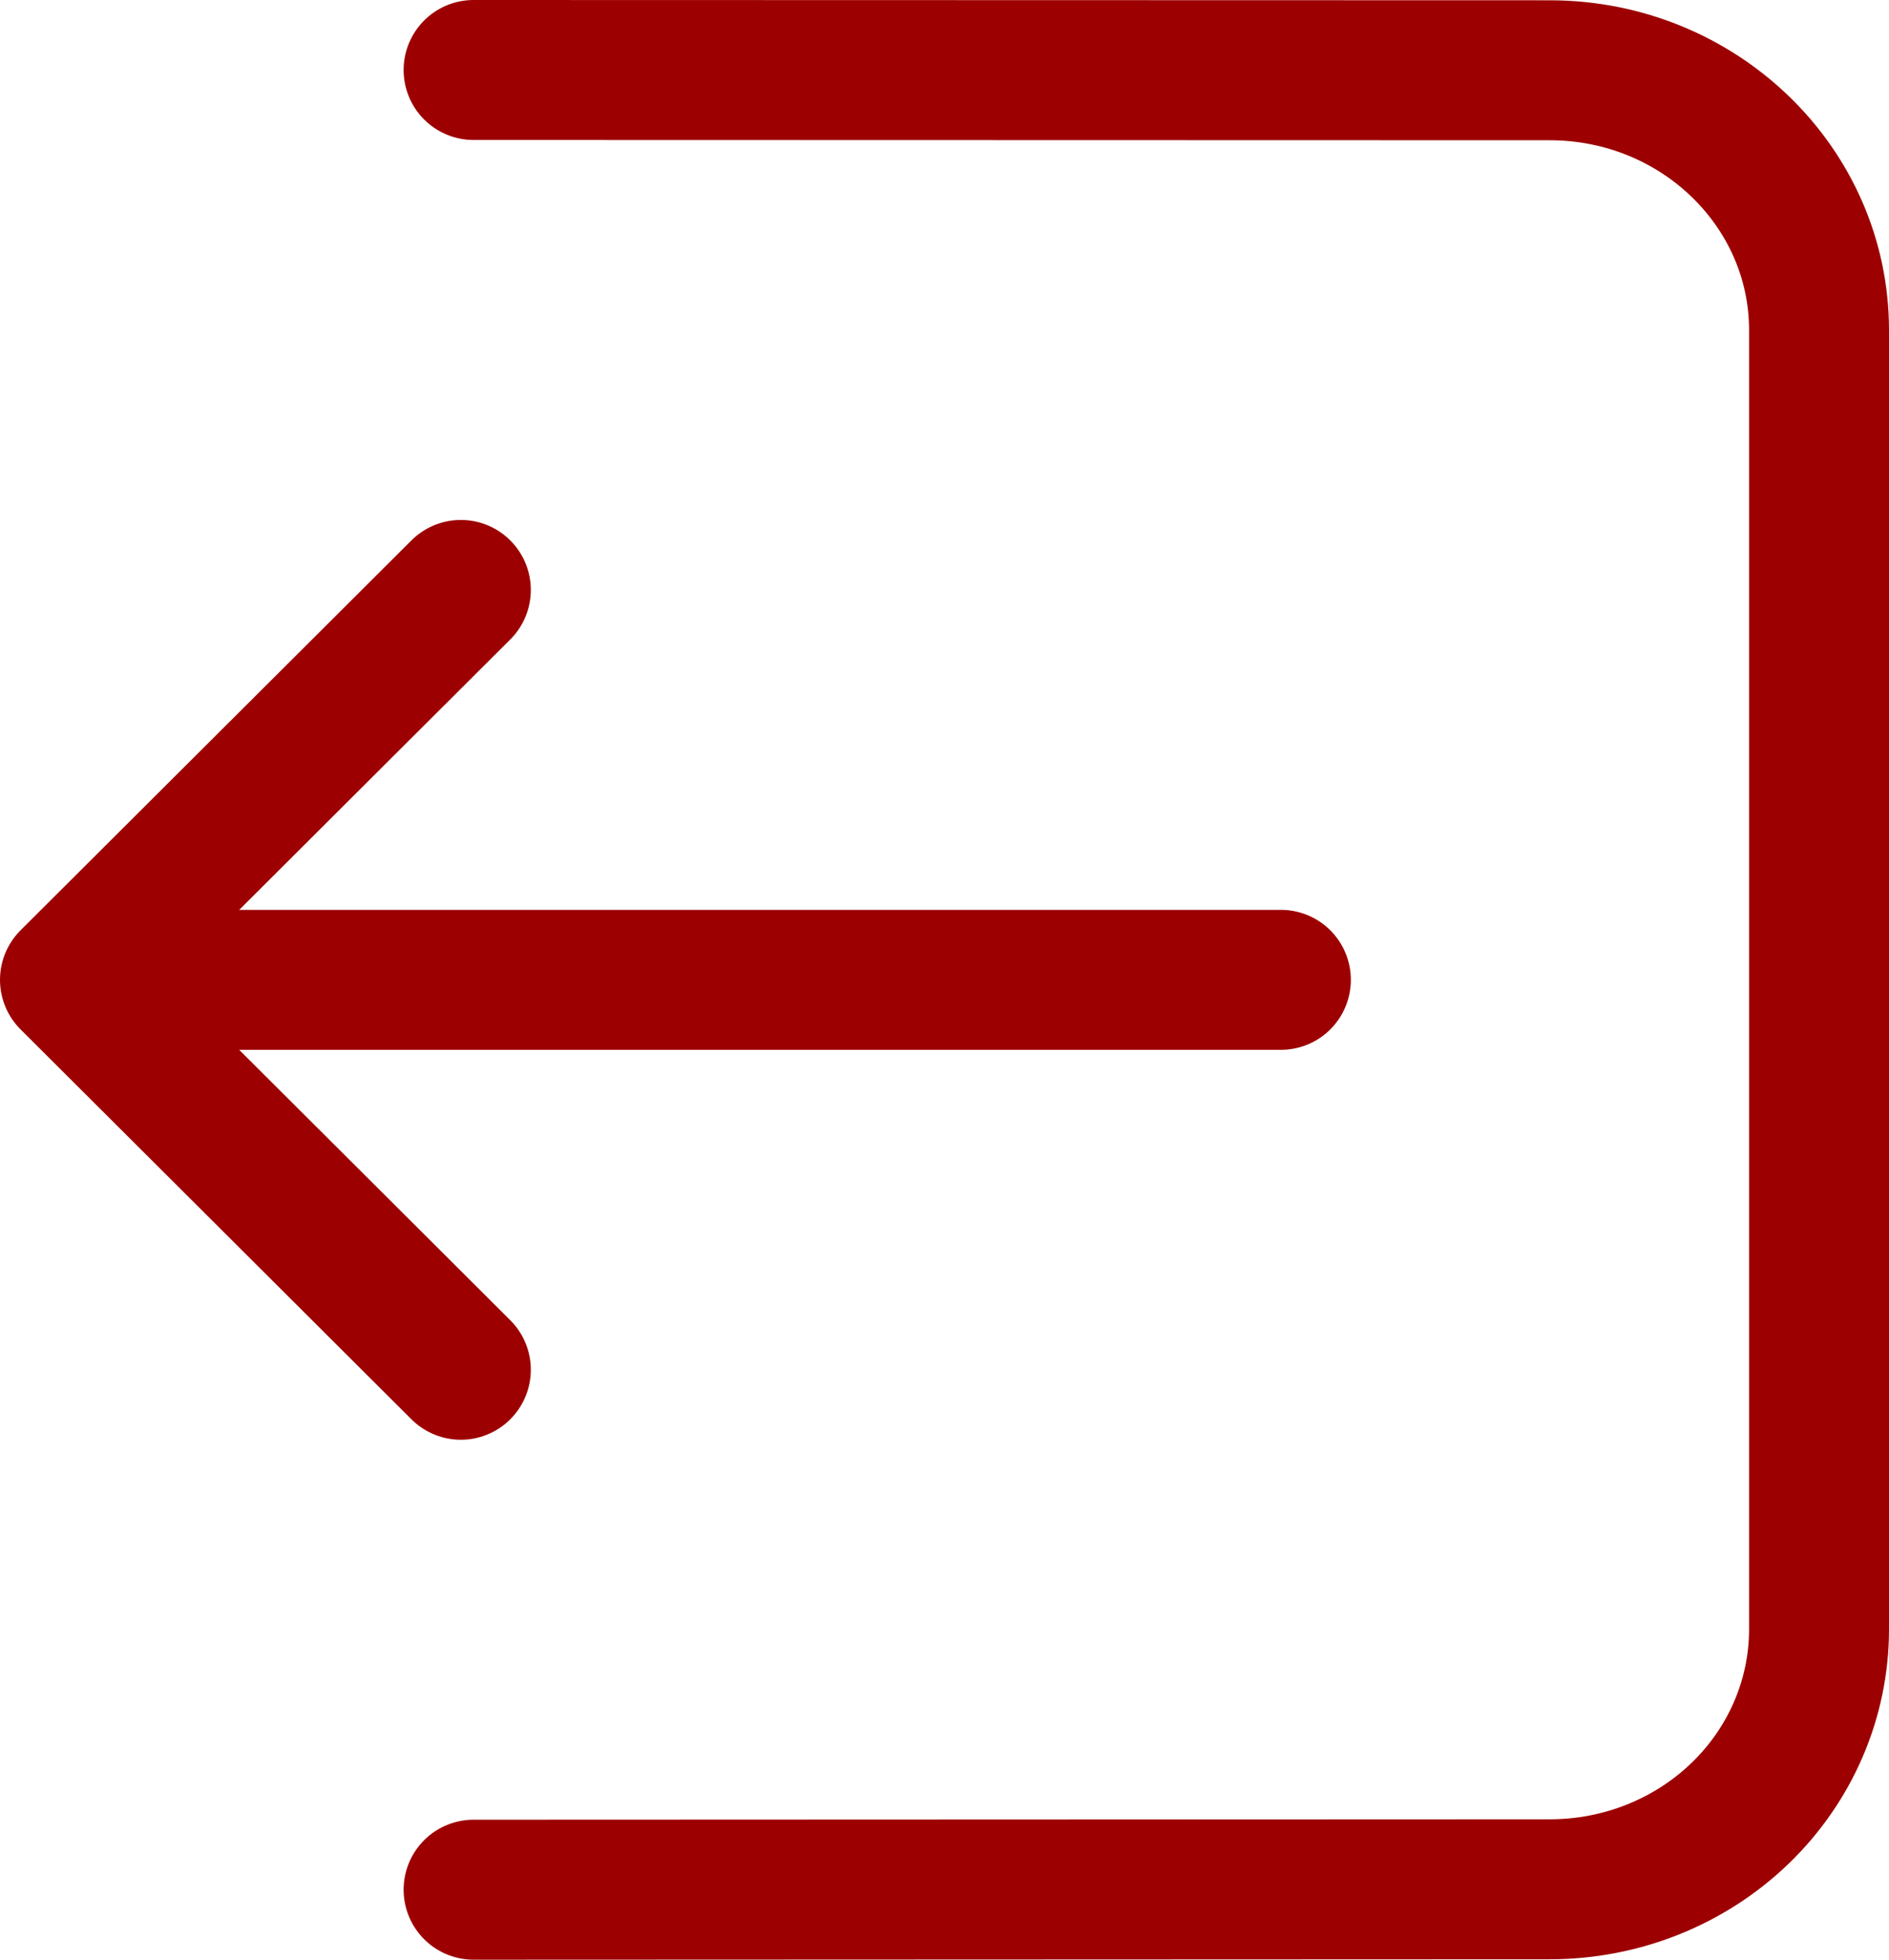 <svg width="27" height="28" viewBox="0 0 27 28" fill="none" xmlns="http://www.w3.org/2000/svg">
<path d="M6.587 19.571L1 14M1 14L6.587 8.429M1 14H18.308M6.769 1L22.154 1.004C24.277 1.006 26 2.668 26 4.718V23.28C26 24.265 25.595 25.21 24.873 25.907C24.152 26.603 23.174 26.994 22.154 26.994L6.769 27" stroke="#9D0000" stroke-width="2" stroke-linecap="round" stroke-linejoin="round"/>
</svg>
